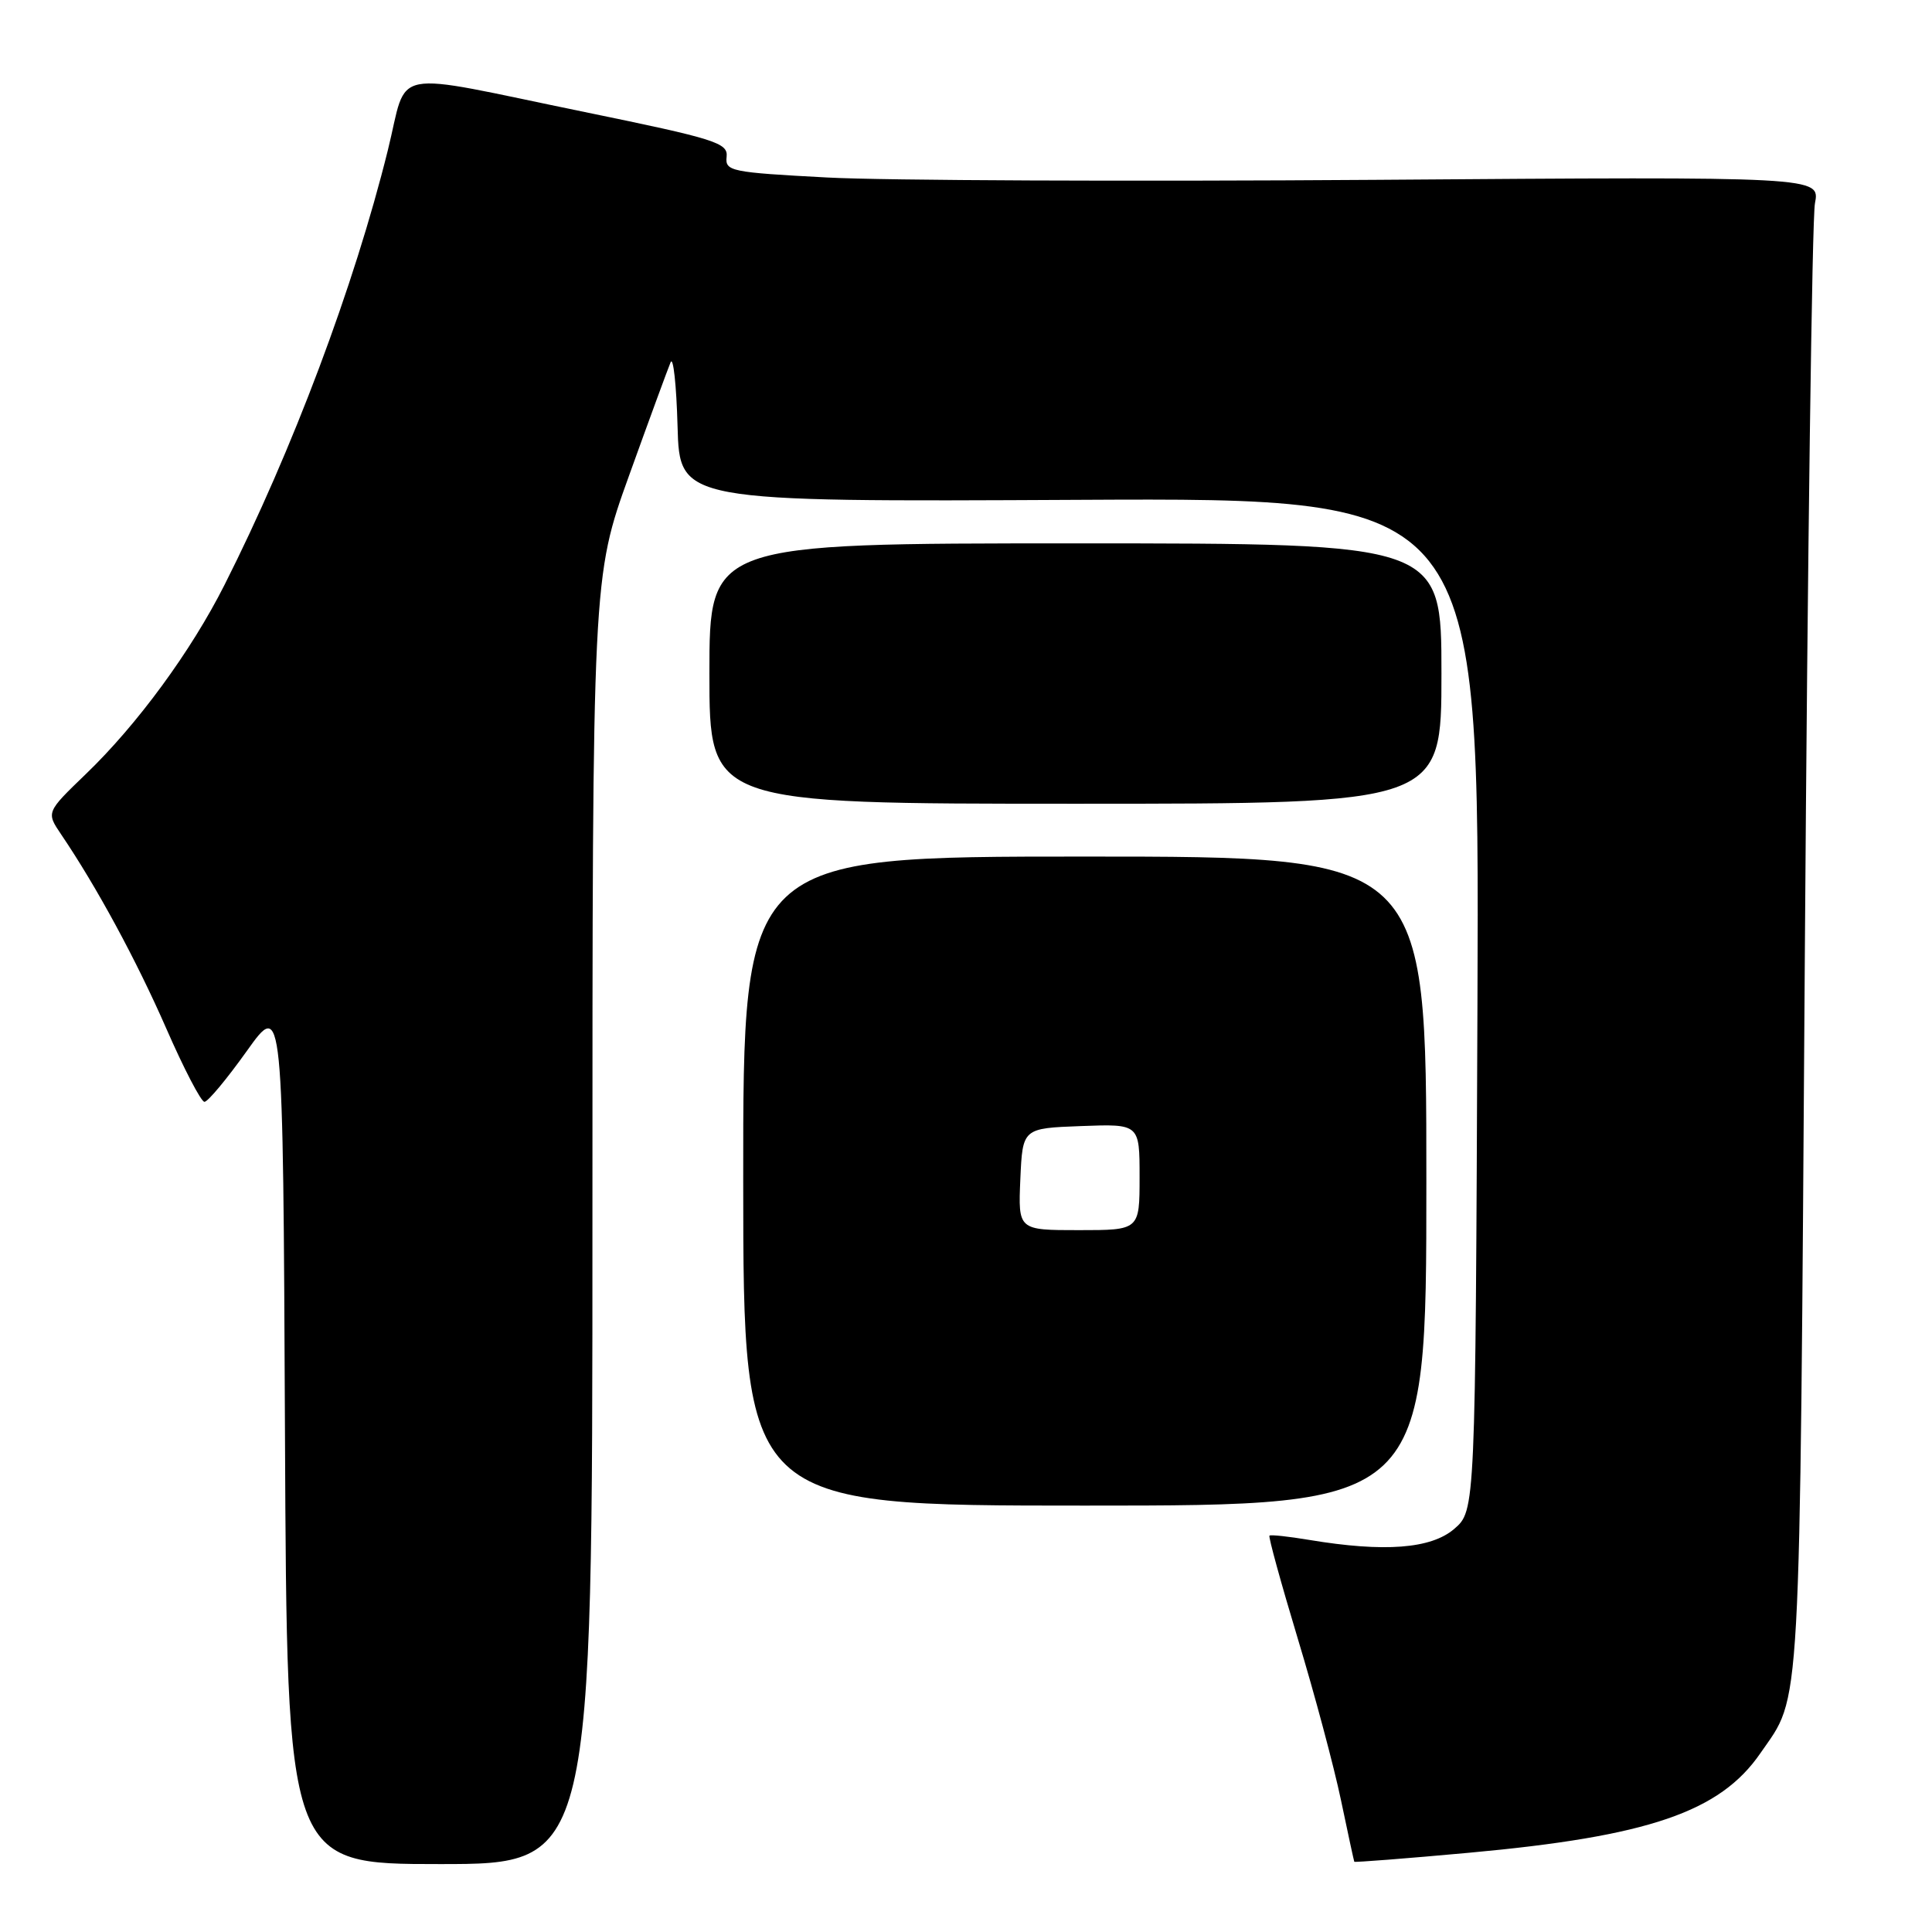 <?xml version="1.0" encoding="UTF-8" standalone="no"?>
<!DOCTYPE svg PUBLIC "-//W3C//DTD SVG 1.1//EN" "http://www.w3.org/Graphics/SVG/1.1/DTD/svg11.dtd" >
<svg xmlns="http://www.w3.org/2000/svg" xmlns:xlink="http://www.w3.org/1999/xlink" version="1.1" viewBox="0 0 256 256">
 <g >
 <path fill="currentColor"
d=" M 78.50 161.75 C 78.50 76.50 78.50 76.50 83.36 63.00 C 86.03 55.58 88.51 48.83 88.86 48.00 C 89.21 47.17 89.63 51.00 89.78 56.50 C 90.06 66.50 90.06 66.50 143.05 66.23 C 196.04 65.97 196.04 65.97 195.77 133.07 C 195.50 200.17 195.50 200.17 192.69 202.59 C 189.62 205.23 183.43 205.70 173.50 204.05 C 170.75 203.59 168.37 203.33 168.21 203.48 C 168.05 203.62 169.74 209.76 171.96 217.12 C 174.19 224.48 176.76 234.10 177.68 238.50 C 178.60 242.90 179.40 246.59 179.45 246.69 C 179.50 246.79 186.34 246.26 194.65 245.50 C 218.44 243.33 227.91 240.09 233.26 232.31 C 238.72 224.39 238.44 229.34 239.15 126.50 C 239.51 73.70 240.11 28.90 240.49 26.95 C 241.17 23.40 241.17 23.40 182.18 23.83 C 149.73 24.06 117.08 23.92 109.62 23.52 C 96.81 22.84 96.07 22.69 96.28 20.78 C 96.48 18.93 94.87 18.42 77.50 14.85 C 51.01 9.41 54.15 8.80 51.39 19.91 C 46.92 37.94 38.77 59.63 29.75 77.50 C 25.31 86.30 18.19 96.01 11.38 102.56 C 6.12 107.63 6.12 107.63 8.10 110.56 C 12.82 117.53 18.04 127.17 22.02 136.25 C 24.36 141.61 26.65 146.00 27.09 146.00 C 27.54 146.00 30.06 142.97 32.70 139.27 C 37.50 132.54 37.50 132.54 37.76 189.77 C 38.02 247.00 38.02 247.00 58.26 247.00 C 78.50 247.00 78.50 247.00 78.50 161.75 Z  M 189.00 156.50 C 189.00 113.50 189.00 113.50 143.73 113.50 C 98.46 113.50 98.46 113.50 98.48 156.50 C 98.50 199.50 98.50 199.50 143.75 199.50 C 189.00 199.50 189.00 199.50 189.00 156.50 Z  M 191.00 89.25 C 191.00 72.00 191.00 72.00 142.50 72.00 C 94.00 72.00 94.00 72.00 94.00 89.25 C 94.00 106.50 94.00 106.50 142.50 106.50 C 191.00 106.50 191.00 106.50 191.00 89.25 Z  M 135.20 156.25 C 135.50 149.50 135.50 149.50 143.25 149.21 C 151.00 148.92 151.00 148.92 151.00 155.96 C 151.00 163.00 151.00 163.00 142.95 163.00 C 134.91 163.00 134.91 163.00 135.20 156.25 Z "/>
</g>
</svg>